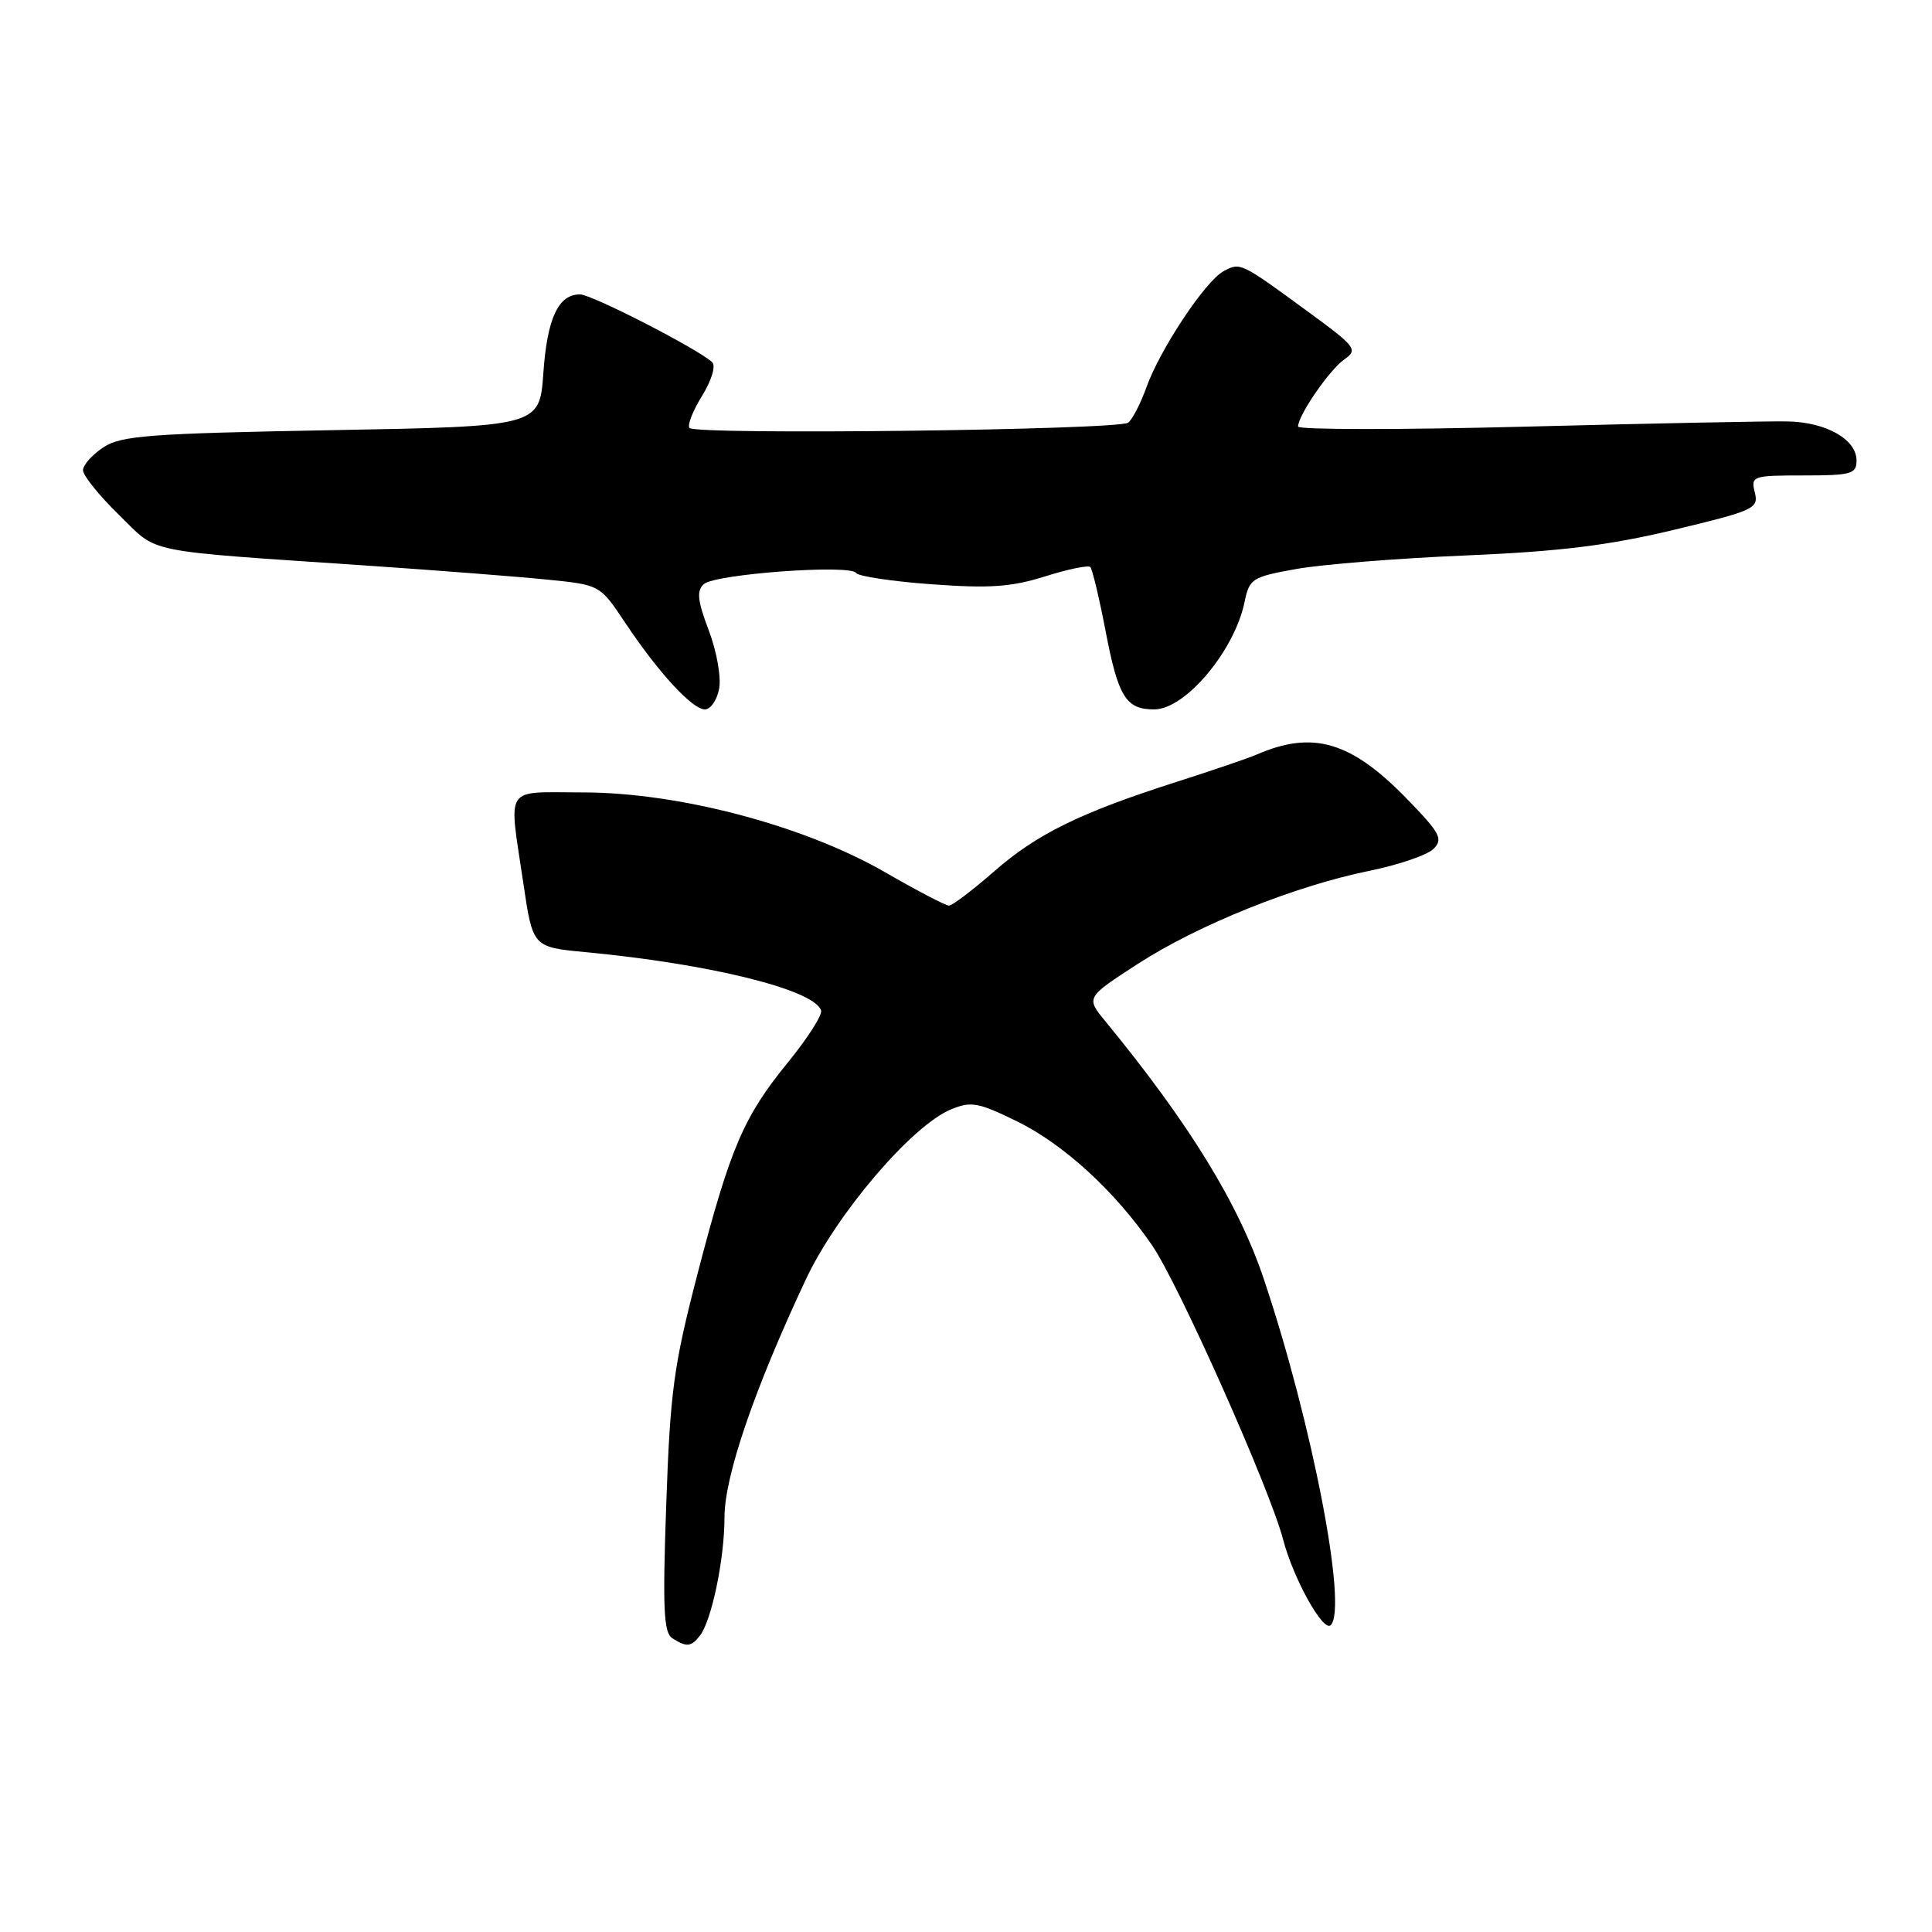 <?xml version="1.0" encoding="UTF-8" standalone="no"?>
<!DOCTYPE svg PUBLIC "-//W3C//DTD SVG 1.1//EN" "http://www.w3.org/Graphics/SVG/1.1/DTD/svg11.dtd" >
<svg xmlns="http://www.w3.org/2000/svg" xmlns:xlink="http://www.w3.org/1999/xlink" version="1.1" viewBox="0 0 256 256">
 <g >
 <path fill="currentColor"
d=" M 92.73 216.75 C 94.30 214.75 96.00 206.55 96.00 201.04 C 96.00 195.62 99.94 184.09 106.77 169.55 C 110.87 160.81 120.82 149.15 126.01 147.00 C 128.66 145.90 129.62 146.07 134.73 148.57 C 140.95 151.61 147.77 157.87 152.65 165.00 C 156.19 170.16 168.27 197.29 170.02 204.00 C 171.38 209.20 175.35 216.32 176.33 215.34 C 178.60 213.06 173.87 188.57 167.47 169.50 C 164.11 159.49 157.59 148.88 146.48 135.34 C 143.88 132.18 143.88 132.18 150.75 127.73 C 158.77 122.54 171.56 117.40 181.49 115.38 C 185.33 114.60 189.14 113.29 189.95 112.48 C 191.25 111.18 190.84 110.40 186.46 105.89 C 179.04 98.24 173.97 96.74 166.50 99.99 C 165.40 100.46 160.68 102.08 156.00 103.57 C 143.12 107.69 137.41 110.49 131.72 115.47 C 128.87 117.96 126.18 120.00 125.74 120.00 C 125.31 120.00 121.48 118.00 117.23 115.55 C 106.51 109.38 89.92 105.00 77.25 105.00 C 66.62 105.00 67.40 103.83 69.34 117.00 C 70.59 125.50 70.59 125.50 77.55 126.16 C 94.08 127.72 107.88 131.13 108.80 133.89 C 108.99 134.47 107.03 137.55 104.44 140.73 C 98.51 147.99 96.77 152.06 92.39 168.93 C 89.27 180.95 88.80 184.42 88.28 199.34 C 87.79 213.19 87.94 216.35 89.09 217.08 C 90.98 218.28 91.58 218.22 92.73 216.75 Z  M 95.29 91.26 C 95.58 89.75 94.97 86.31 93.92 83.54 C 92.42 79.59 92.28 78.31 93.26 77.40 C 94.70 76.06 112.72 74.74 113.45 75.93 C 113.73 76.36 118.22 77.04 123.45 77.42 C 131.12 77.98 134.01 77.78 138.46 76.38 C 141.50 75.42 144.20 74.86 144.47 75.14 C 144.74 75.41 145.63 79.14 146.46 83.43 C 148.16 92.35 149.17 94.00 152.94 94.00 C 157.06 94.00 163.60 86.21 164.92 79.73 C 165.55 76.67 165.92 76.44 171.79 75.39 C 175.21 74.78 185.32 73.97 194.25 73.60 C 206.68 73.07 213.15 72.28 221.79 70.21 C 232.46 67.65 233.05 67.38 232.52 65.25 C 231.98 63.08 232.20 63.00 238.98 63.00 C 245.31 63.00 246.00 62.80 246.00 61.02 C 246.00 58.22 241.98 55.94 236.87 55.84 C 234.46 55.79 218.89 56.10 202.25 56.53 C 185.61 56.96 172.00 56.95 172.00 56.52 C 172.00 55.04 176.16 49.00 178.12 47.63 C 179.97 46.33 179.70 45.97 173.29 41.28 C 164.37 34.75 164.35 34.74 162.14 35.93 C 159.73 37.21 153.71 46.28 151.91 51.31 C 151.16 53.41 150.08 55.52 149.50 56.00 C 148.32 56.98 92.33 57.66 91.37 56.71 C 91.04 56.38 91.78 54.47 93.01 52.48 C 94.28 50.43 94.87 48.49 94.38 48.01 C 92.61 46.30 78.45 39.03 76.87 39.01 C 73.99 38.99 72.51 42.14 72.00 49.40 C 71.50 56.50 71.50 56.50 43.95 57.00 C 19.80 57.44 16.07 57.72 13.70 59.27 C 12.22 60.25 11.00 61.62 11.00 62.31 C 11.00 63.01 13.14 65.66 15.75 68.21 C 21.11 73.44 18.40 72.89 49.00 74.97 C 58.08 75.59 68.65 76.41 72.50 76.80 C 79.50 77.50 79.50 77.50 82.83 82.50 C 87.24 89.12 91.73 94.00 93.41 94.00 C 94.16 94.00 95.00 92.77 95.29 91.26 Z "/>
</g>
</svg>
